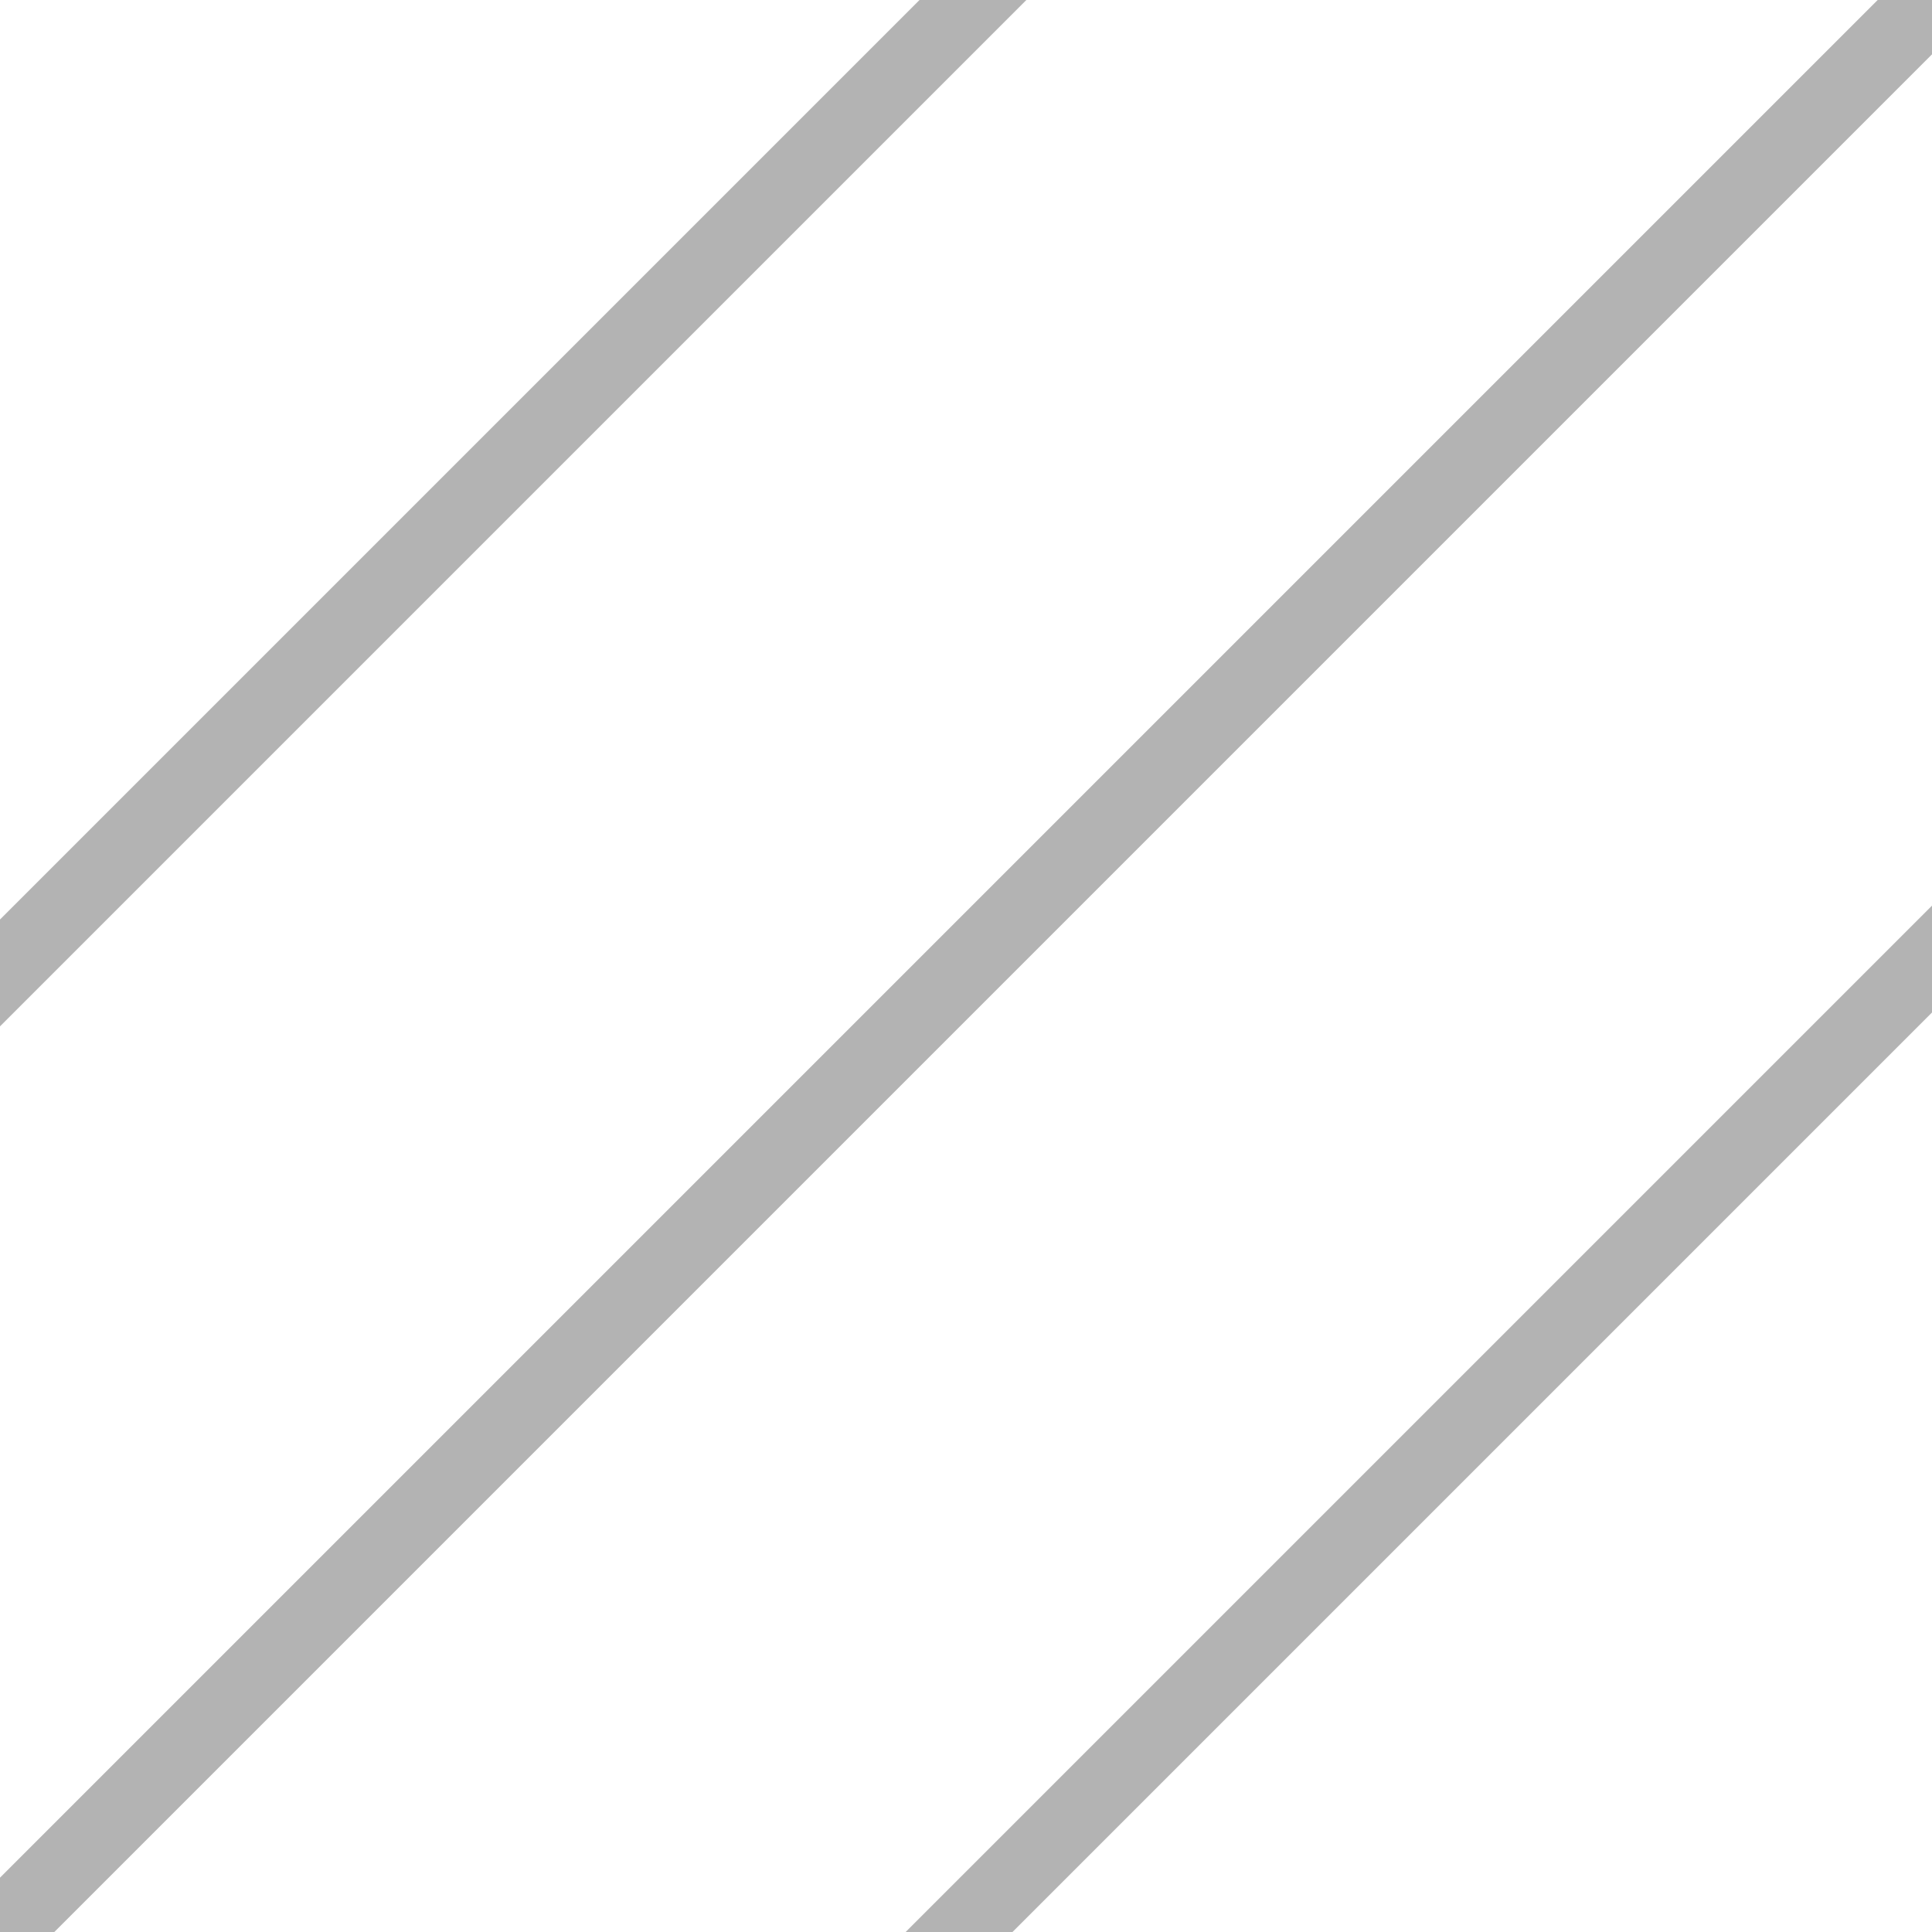<svg xmlns="http://www.w3.org/2000/svg" fill="none" viewBox="0 0 32 32" width="32" height="32">
  <path fill="rgba(0,0,0,0.3)" fill-rule="evenodd" d="M0 32h.9L32 .9V0h-.9L0 31.1v.9ZM16.77 32 32 16.77V15L15 32h1.77Zm-.63-.47 15.39-15.39-15.39 15.39ZM0 17 17 0h-1.77L0 15.23V17Z" clip-rule="evenodd"/>
</svg>
